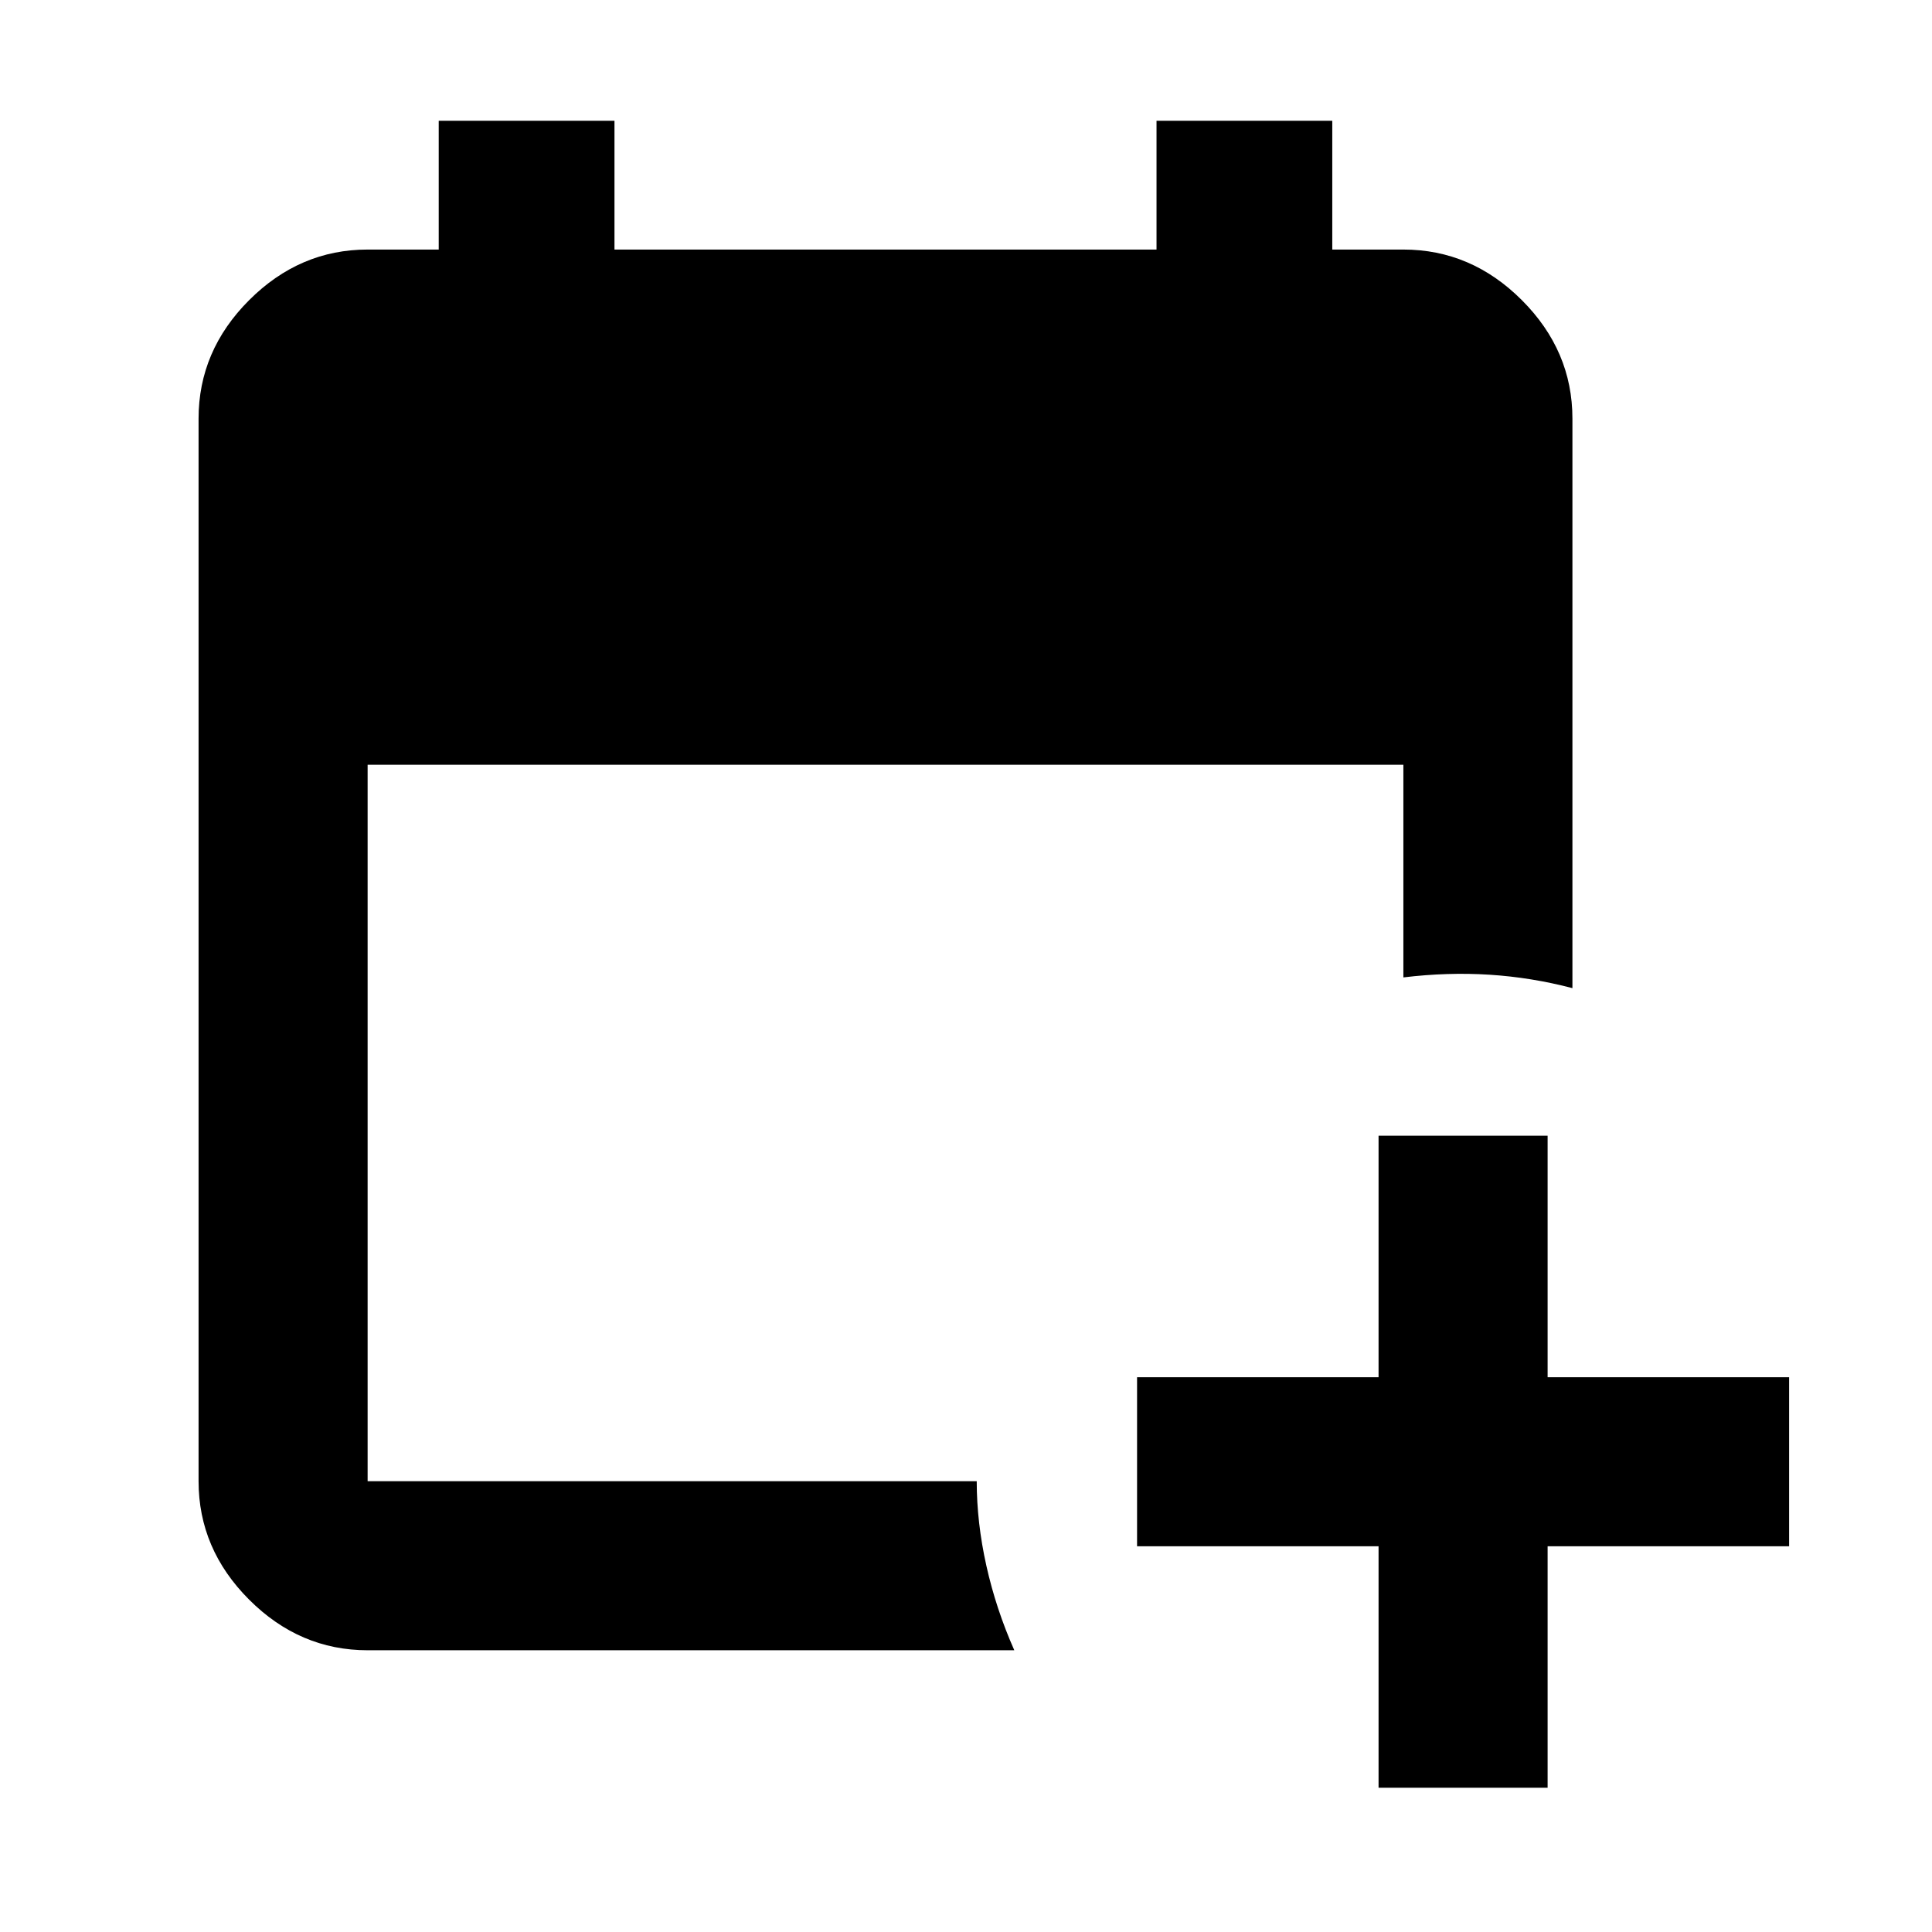 <svg xmlns="http://www.w3.org/2000/svg" height="40" viewBox="0 -960 960 960" width="40"><path d="M685-71.67v-120H565v-84h120v-120h84v120h120v84H769v120h-84ZM182.67-140q-33.73 0-58.87-25.14Q98.67-190.27 98.67-224v-528q0-33.73 25.13-58.86Q148.94-836 182.67-836H218v-64h87.33v64h269.34v-64H662v64h35.33q33.73 0 58.87 25.14 25.13 25.13 25.13 58.86v283q-20.33-5.33-41.16-6.67-20.84-1.33-42.84 1.34V-580H182.67v356h302.66q0 20.5 4.79 42T504-140H182.67Z"/></svg>